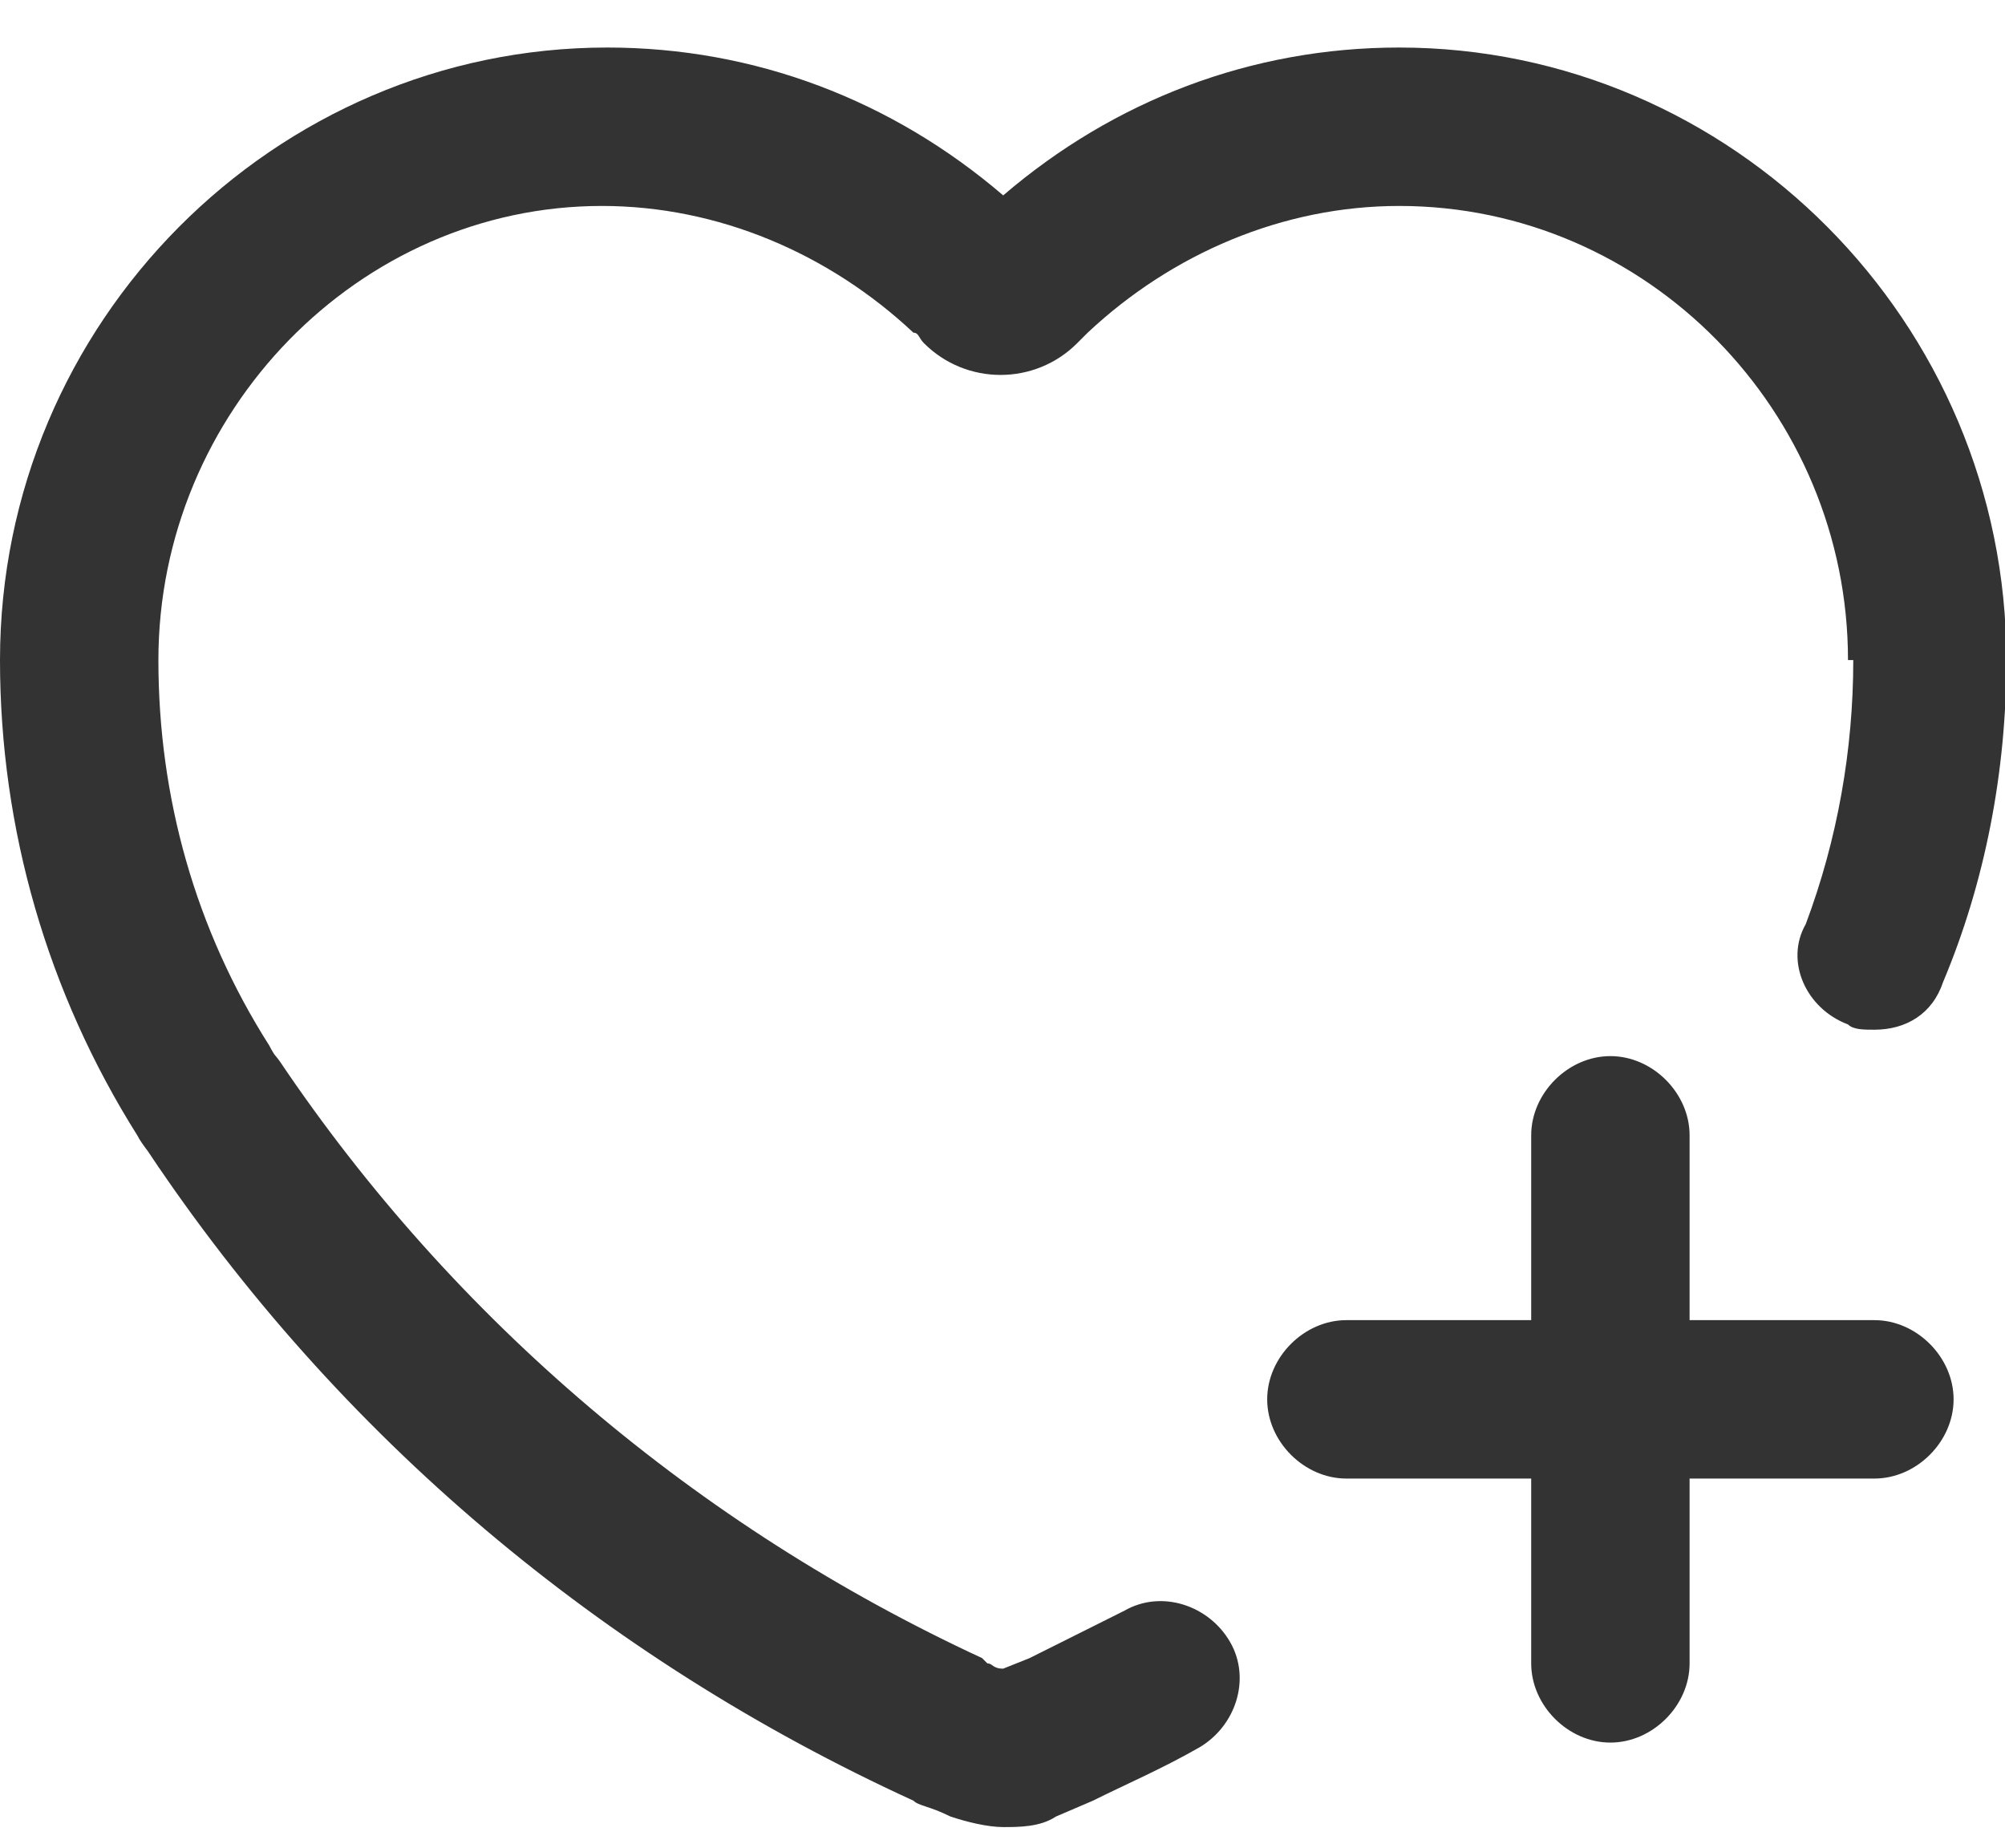 <?xml version="1.0" standalone="no"?><!DOCTYPE svg PUBLIC "-//W3C//DTD SVG 1.1//EN" "http://www.w3.org/Graphics/SVG/1.1/DTD/svg11.dtd"><svg class="icon" width="200px" height="184.34px" viewBox="0 0 1111 1024" version="1.1" xmlns="http://www.w3.org/2000/svg"><path fill="#333333" d="M1111.771 365.714h-87.771c0-137.509-111.177-251.611-248.686-251.611-64.366 0-125.806 26.331-172.617 70.217l-5.851 5.851c-23.406 23.406-61.44 23.406-84.846 0-2.926-2.926-2.926-5.851-5.851-5.851-46.811-43.886-108.251-70.217-172.617-70.217C198.949 114.103 87.771 228.206 87.771 365.714H0C0 178.469 152.137 26.331 336.457 26.331c81.92 0 157.989 29.257 219.429 81.92C617.326 55.589 693.394 26.331 775.314 26.331 959.634 26.331 1111.771 178.469 1111.771 365.714zM122.88 664.137c-14.629 0-26.331-5.851-35.109-17.554-2.926-5.851-8.777-11.703-11.703-17.554-49.737-78.994-76.069-169.691-76.069-263.314 0-23.406 20.48-43.886 43.886-43.886s43.886 20.48 43.886 43.886c0 76.069 20.48 149.211 61.44 213.577 2.926 5.851 5.851 8.777 8.777 14.629 14.629 20.48 8.777 46.811-11.703 61.44-5.851 5.851-14.629 8.777-23.406 8.777z m915.749-93.623c-5.851 0-11.703 0-14.629-2.926-23.406-8.777-35.109-35.109-23.406-55.589 17.554-46.811 26.331-96.549 26.331-146.286-2.926-23.406 17.554-43.886 40.96-43.886s43.886 20.48 43.886 43.886c0 61.44-11.703 122.88-35.109 178.469-5.851 17.554-20.48 26.331-38.034 26.331zM555.886 1012.297c-8.777 0-20.48-2.926-29.257-5.851-11.703-5.851-17.554-5.851-20.48-8.777-172.617-78.994-318.903-201.874-424.229-359.863-14.629-20.48-8.777-46.811 11.703-61.44s46.811-8.777 61.44 11.703c96.549 143.36 231.131 257.463 389.12 330.606l2.926 2.926c2.926 0 2.926 2.926 8.777 2.926l14.629-5.851 52.663-26.331c20.48-11.703 46.811-2.926 58.514 17.554 11.703 20.48 2.926 46.811-17.554 58.514-20.48 11.703-40.96 20.48-58.514 29.257l-20.48 8.777c-8.777 5.851-20.48 5.851-29.257 5.851z m-5.851-84.846z m11.703 0zM1038.629 819.2h-292.571c-23.406 0-43.886-20.48-43.886-43.886s20.48-43.886 43.886-43.886h292.571c23.406 0 43.886 20.48 43.886 43.886s-20.48 43.886-43.886 43.886zM892.343 965.486c-23.406 0-43.886-20.48-43.886-43.886v-292.571c0-23.406 20.48-43.886 43.886-43.886s43.886 20.48 43.886 43.886v292.571c0 23.406-20.48 43.886-43.886 43.886z" /></svg>